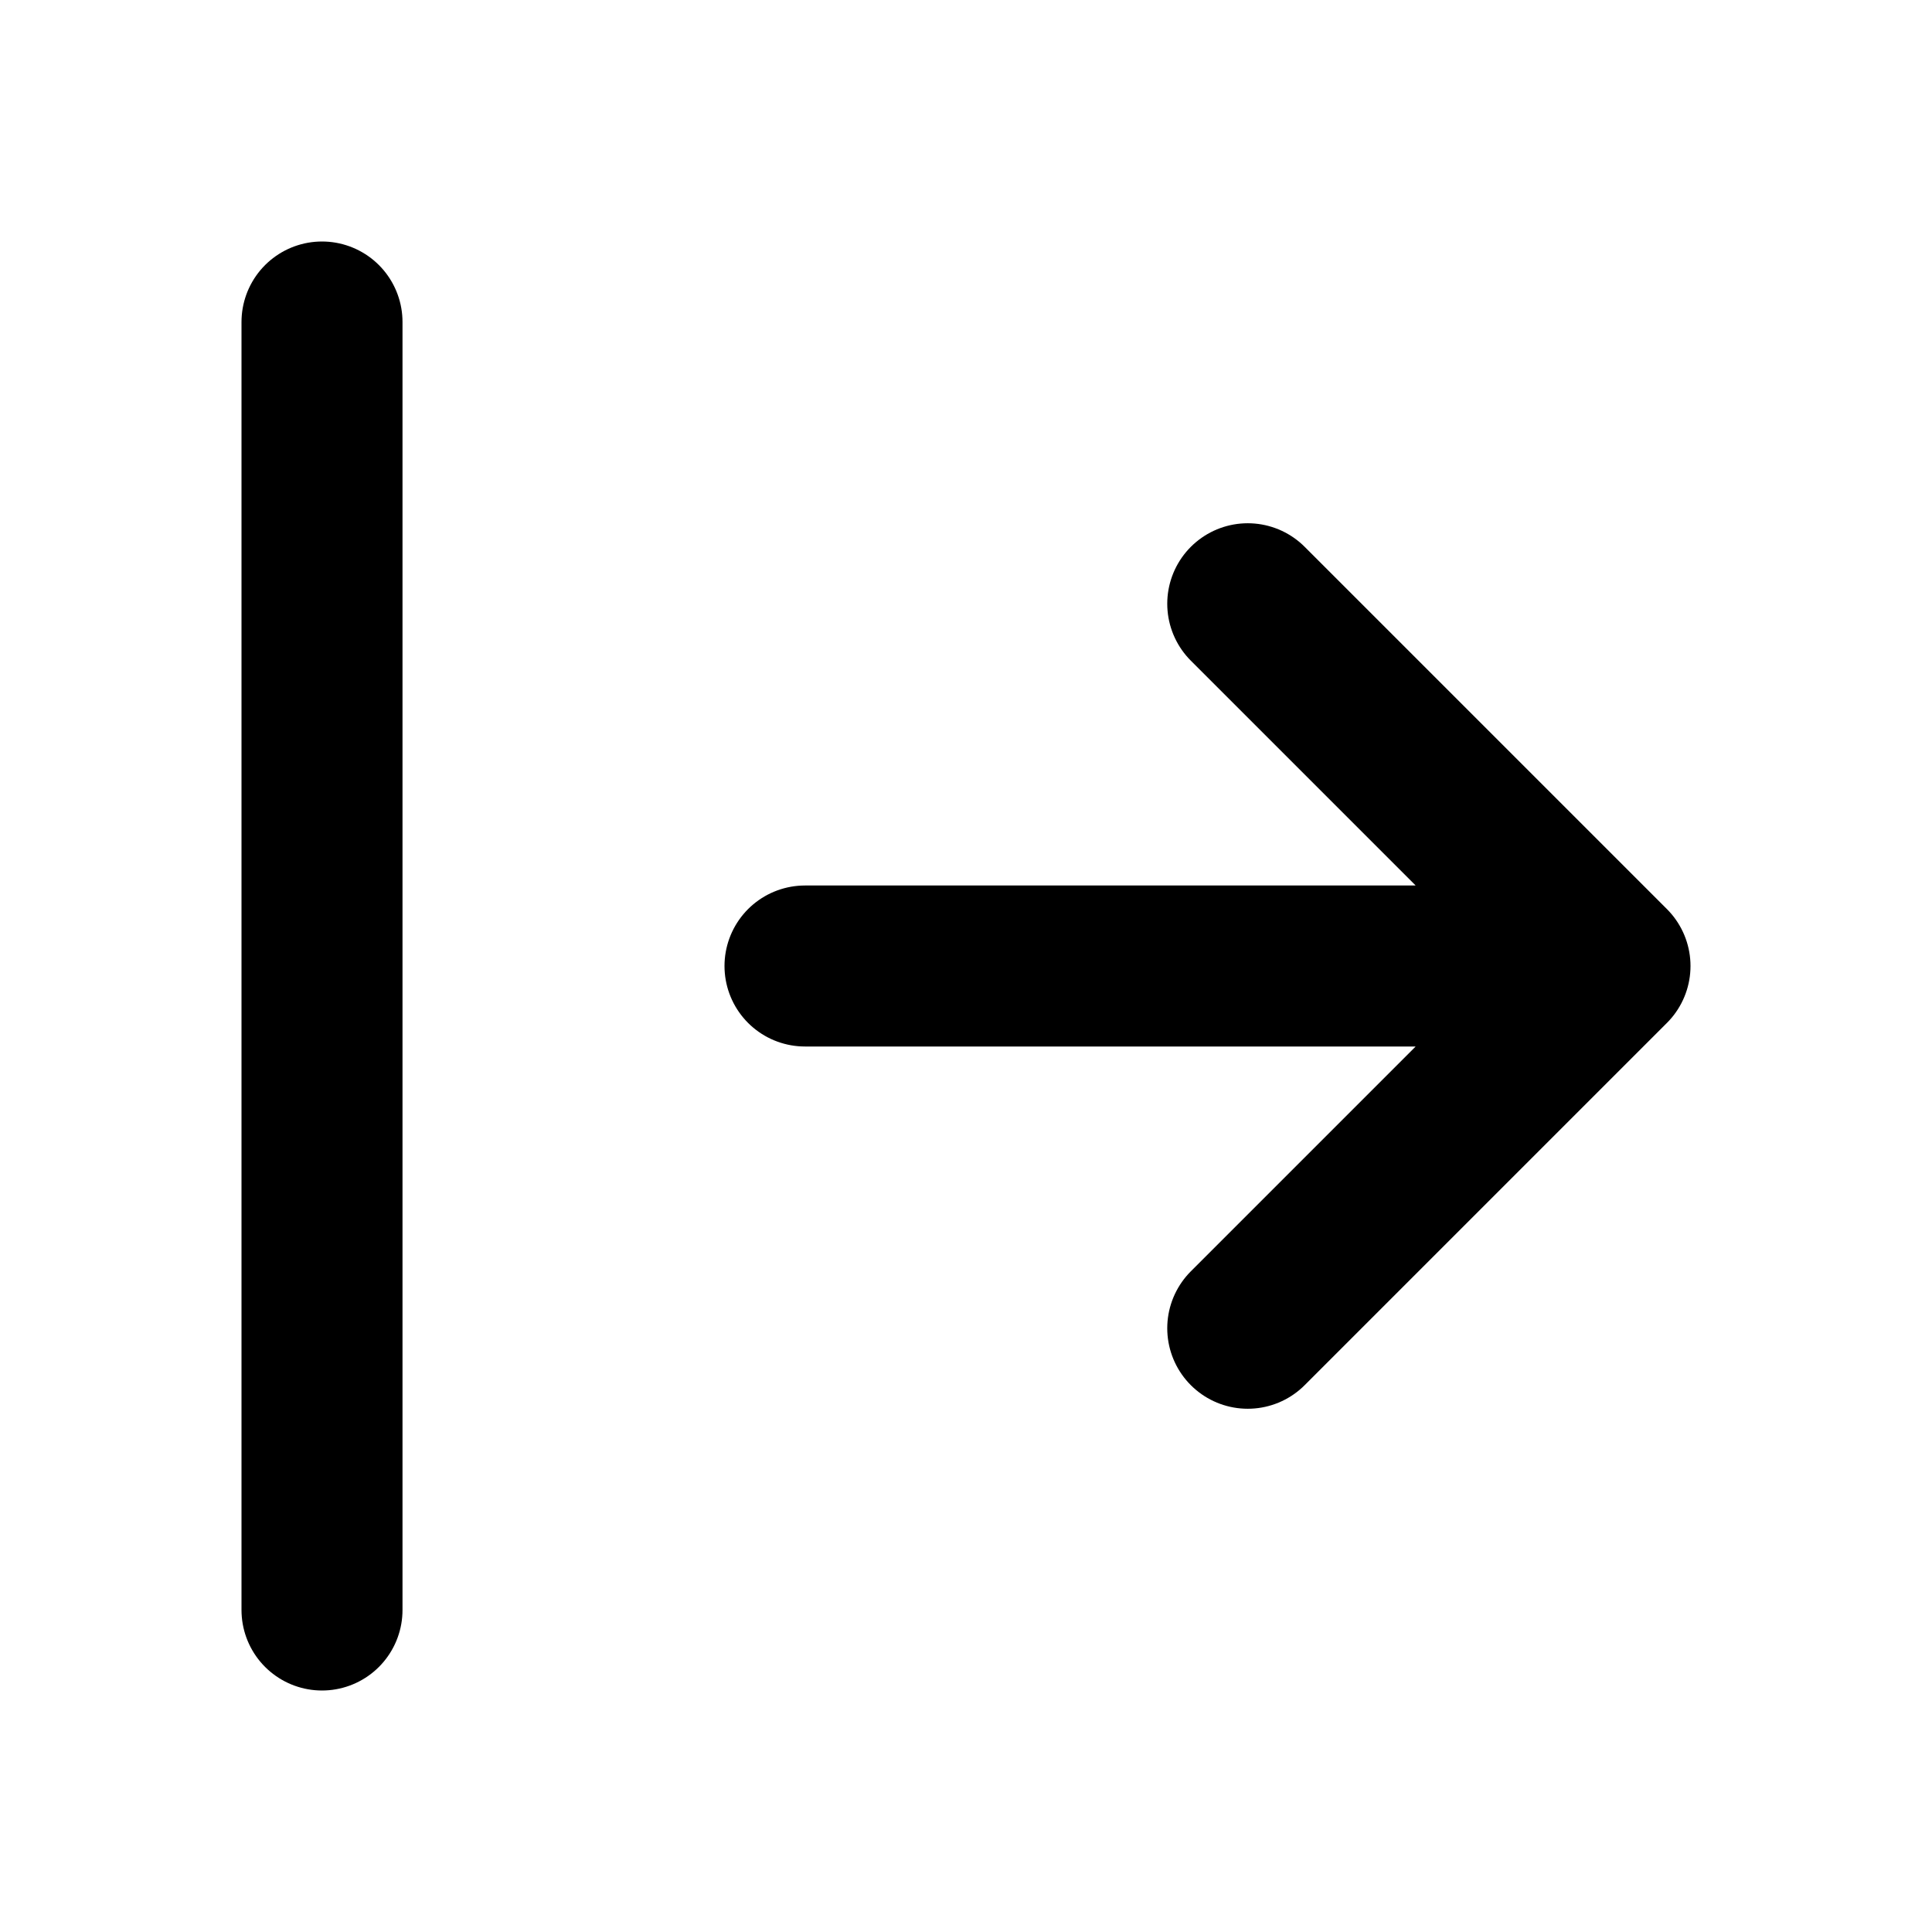 <svg xmlns="http://www.w3.org/2000/svg" width="24" height="24" fill="none" viewBox="0 0 24 24">
  <path stroke="#000" stroke-linecap="round" stroke-linejoin="round" stroke-width="2" d="M20 12H10m10 0-4.5-4.5M20 12l-4.5 4.5M4 4v16"/>
</svg>
